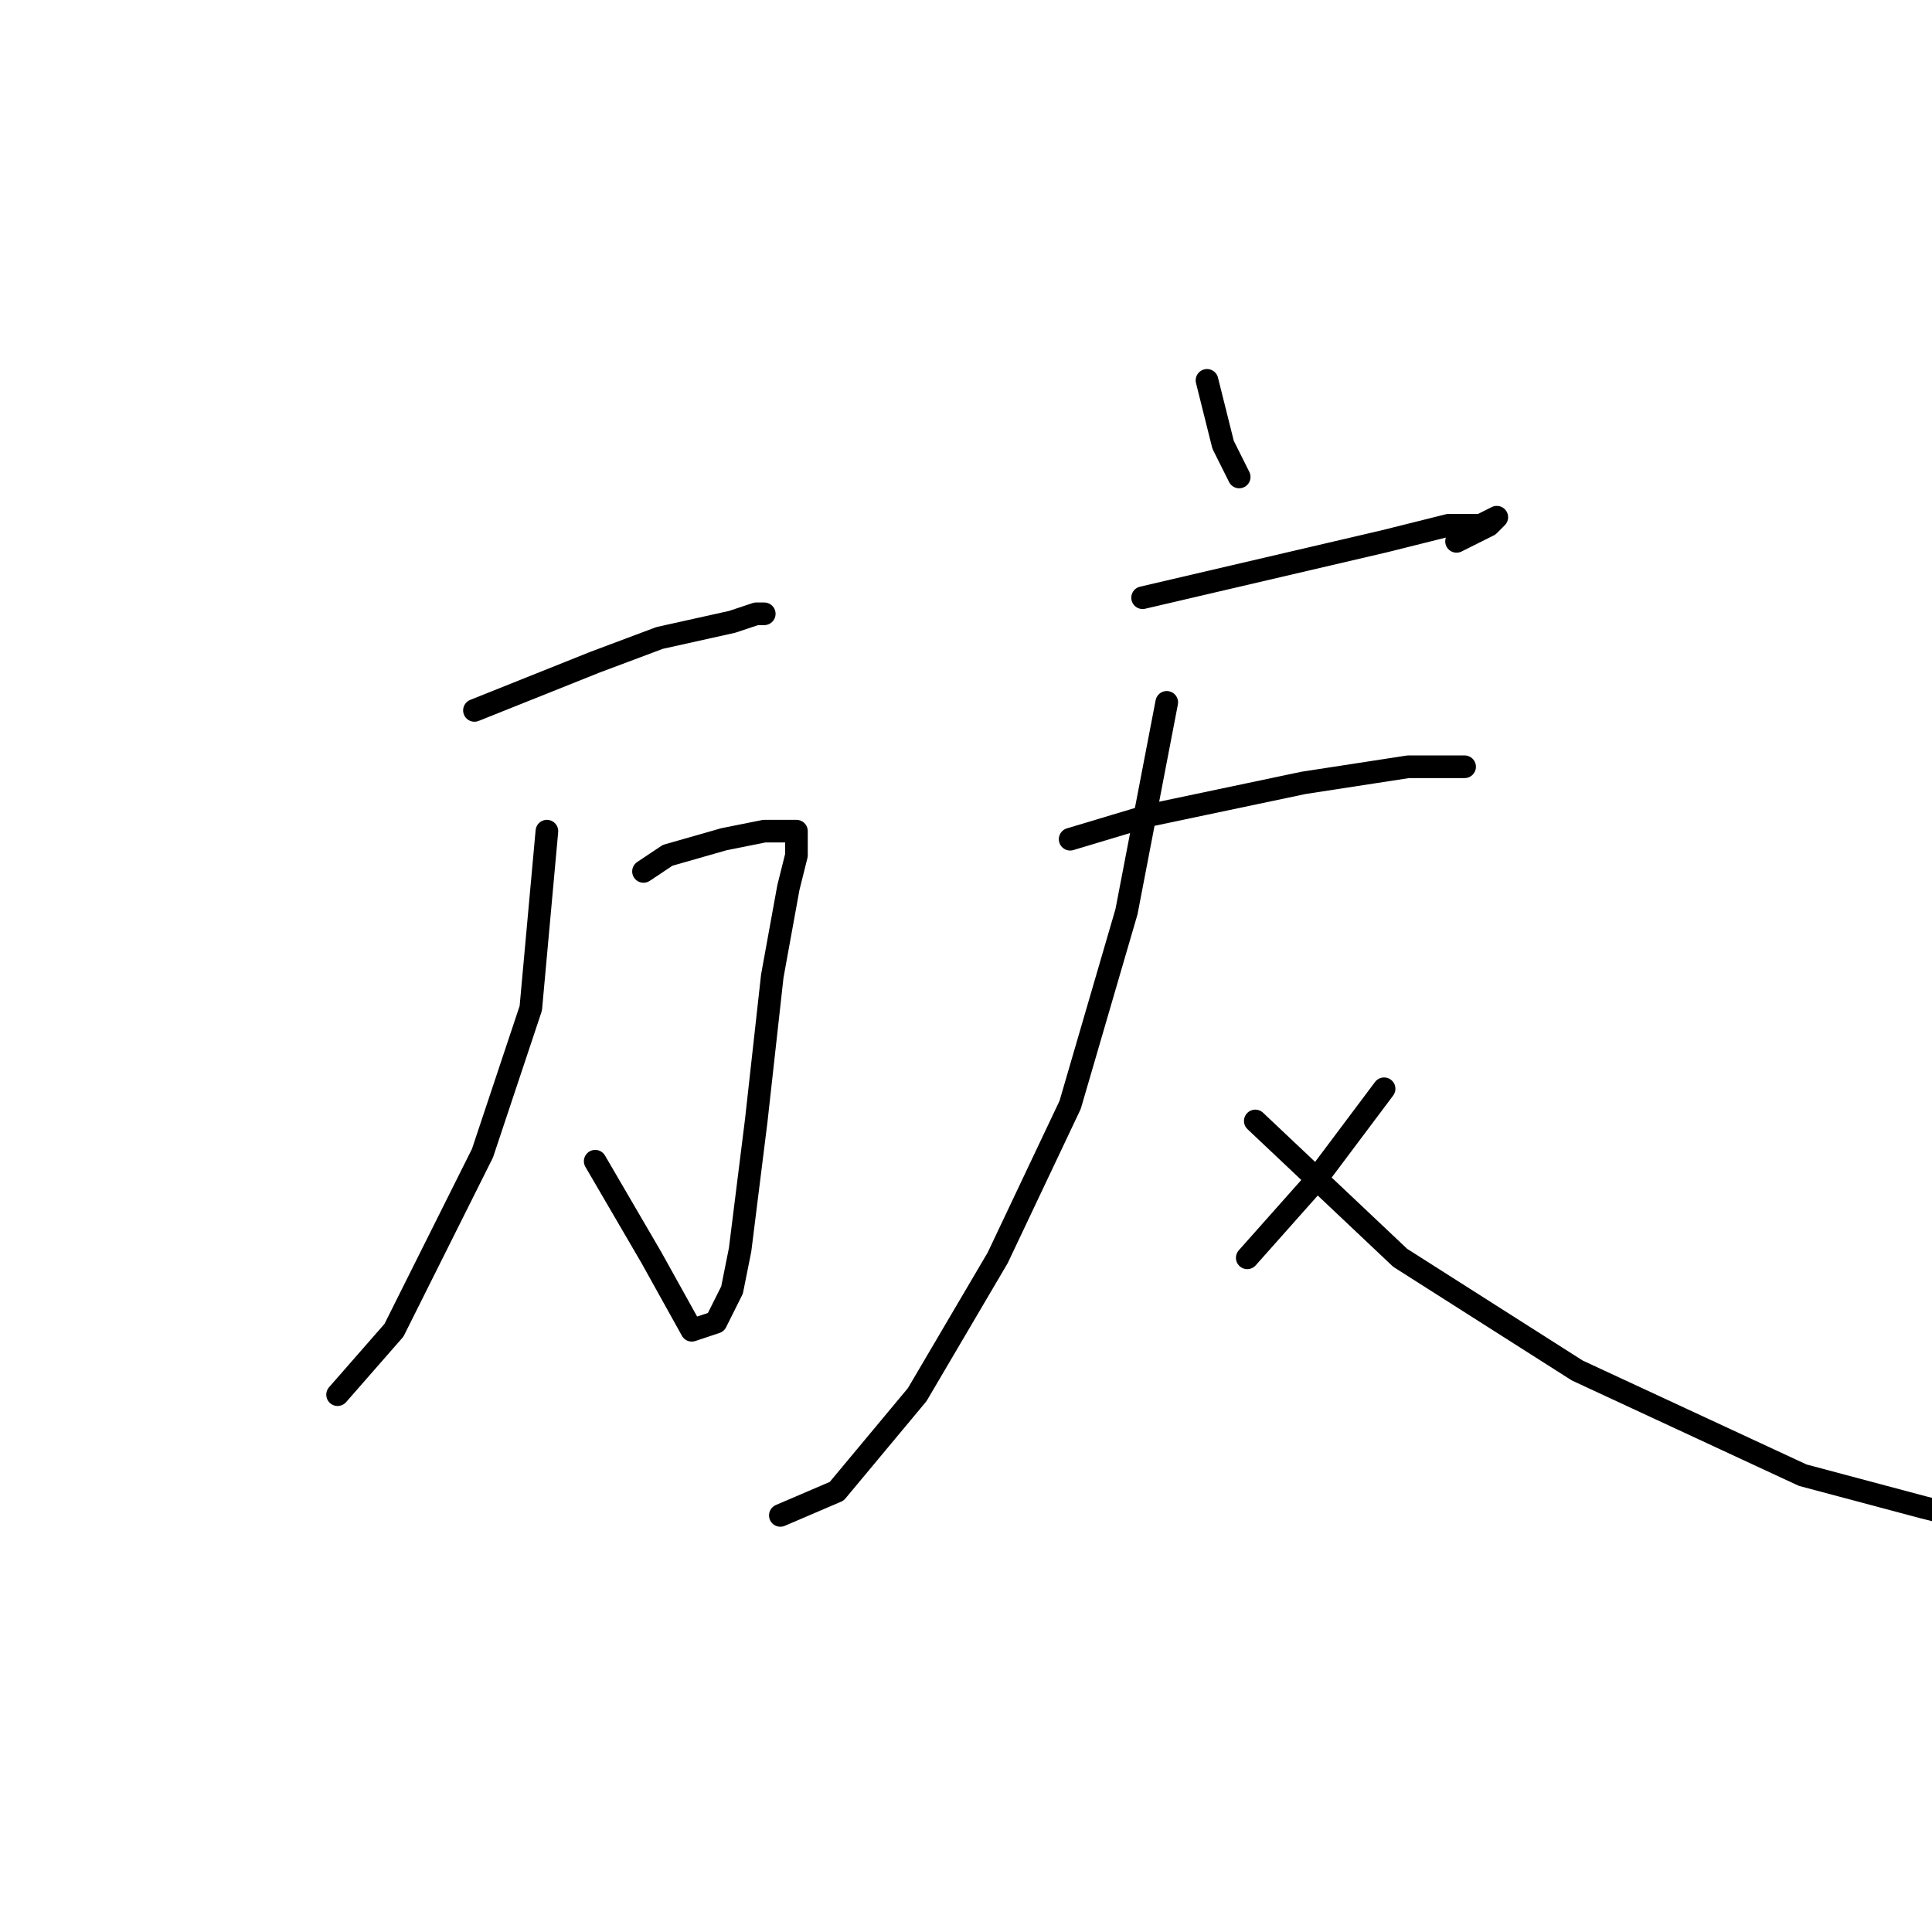 <?xml version="1.0" standalone="no"?>
    <svg width="256" height="256" xmlns="http://www.w3.org/2000/svg" version="1.1">
    <polyline stroke="black" stroke-width="3" stroke-linecap="round" fill="transparent" stroke-linejoin="round" points="62.867 94.133 78.867 87.733 87.4 84.533 97 82.4 100.2 81.333 101.267 81.333 101.267 81.333 " />
        <polyline stroke="black" stroke-width="3" stroke-linecap="round" fill="transparent" stroke-linejoin="round" points="85.267 115.467 88.467 113.333 95.933 111.2 101.267 110.133 104.467 110.133 105.533 110.133 105.533 111.2 105.533 113.333 104.467 117.6 102.333 129.333 100.2 148.533 98.067 165.6 97 170.933 94.867 175.2 91.667 176.267 86.333 166.667 78.867 153.867 78.867 153.867 " />
        <polyline stroke="black" stroke-width="3" stroke-linecap="round" fill="transparent" stroke-linejoin="round" points="72.467 110.133 70.333 133.6 63.933 152.8 52.2 176.267 44.733 184.8 44.733 184.8 " />
        <polyline stroke="black" stroke-width="3" stroke-linecap="round" fill="transparent" stroke-linejoin="round" points="159.933 50.4 162.067 58.933 164.2 63.2 164.2 63.2 " />
        <polyline stroke="black" stroke-width="3" stroke-linecap="round" fill="transparent" stroke-linejoin="round" points="151.4 79.2 183.4 71.733 191.933 69.6 196.2 69.6 198.333 68.533 197.267 69.6 193 71.733 193 71.733 " />
        <polyline stroke="black" stroke-width="3" stroke-linecap="round" fill="transparent" stroke-linejoin="round" points="141.8 111.2 152.467 108 172.733 103.733 186.6 101.6 190.867 101.6 194.067 101.6 191.933 101.6 191.933 101.6 " />
        <polyline stroke="black" stroke-width="3" stroke-linecap="round" fill="transparent" stroke-linejoin="round" points="154.6 93.067 149.267 120.8 141.8 146.4 132.2 166.667 121.533 184.8 110.867 197.6 103.4 200.8 103.4 200.8 " />
        <polyline stroke="black" stroke-width="3" stroke-linecap="round" fill="transparent" stroke-linejoin="round" points="166.333 148.533 185.533 166.667 209 181.6 238.867 195.467 254.867 199.733 263.4 201.867 263.4 201.867 " />
        <polyline stroke="black" stroke-width="3" stroke-linecap="round" fill="transparent" stroke-linejoin="round" points="183.4 144.267 173.8 157.067 165.267 166.667 165.267 166.667 " />
        </svg>